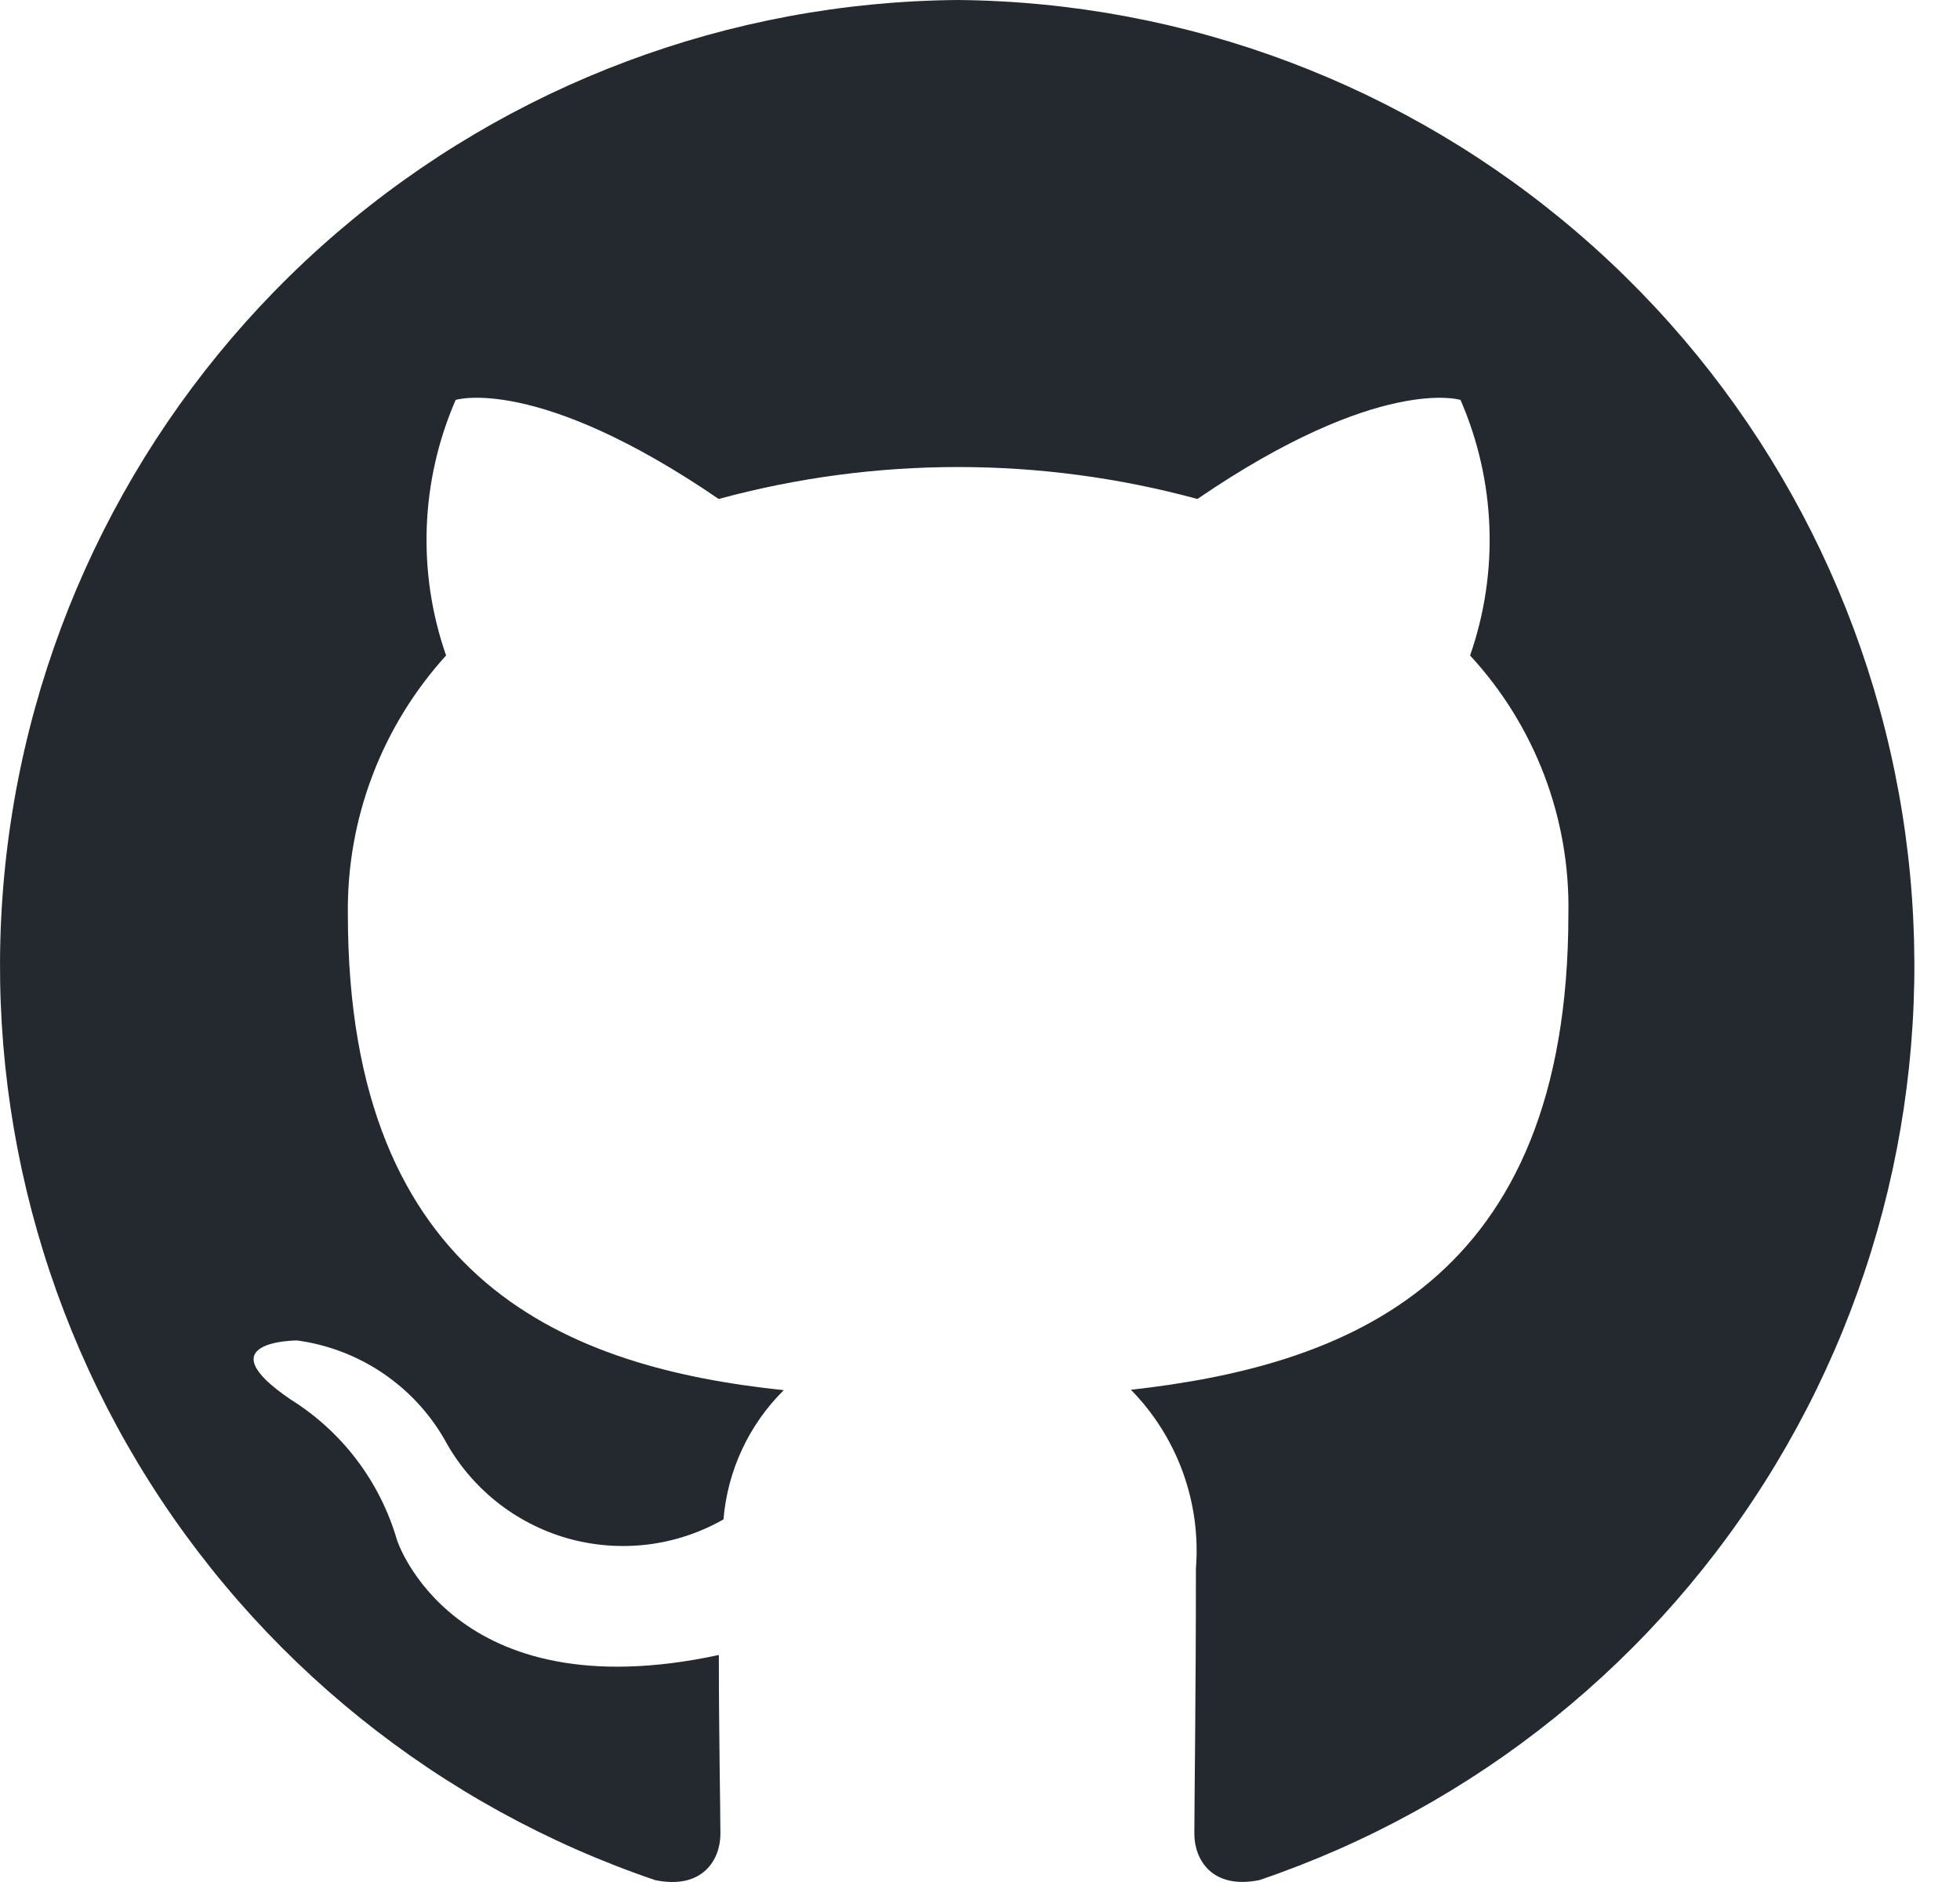 <svg width="25" height="24" viewBox="0 0 25 24" fill="none" xmlns="http://www.w3.org/2000/svg">
<path fill-rule="evenodd" clip-rule="evenodd" d="M12.222 0C9.311 0.022 6.502 1.074 4.294 2.97C2.085 4.866 0.62 7.483 0.157 10.356C-0.306 13.23 0.264 16.174 1.765 18.668C3.267 21.161 5.603 23.042 8.36 23.977C8.966 24.099 9.189 23.712 9.189 23.386C9.189 23.102 9.169 22.123 9.169 21.105C5.772 21.837 5.064 19.64 5.064 19.64C4.848 18.896 4.366 18.258 3.709 17.848C2.597 17.094 3.79 17.094 3.79 17.094C4.179 17.147 4.551 17.288 4.877 17.507C5.203 17.726 5.475 18.017 5.67 18.357C5.834 18.661 6.057 18.928 6.326 19.145C6.594 19.36 6.903 19.521 7.235 19.616C7.566 19.71 7.914 19.738 8.256 19.697C8.598 19.656 8.929 19.546 9.228 19.376C9.28 18.753 9.552 18.168 9.997 17.728C7.287 17.443 4.437 16.386 4.437 11.658C4.422 10.44 4.87 9.261 5.69 8.359C5.319 7.296 5.363 6.132 5.812 5.1C5.812 5.1 6.843 4.774 9.167 6.363C11.166 5.82 13.274 5.82 15.273 6.363C17.598 4.776 18.629 5.1 18.629 5.1C19.078 6.132 19.122 7.296 18.751 8.359C19.578 9.254 20.028 10.434 20.005 11.653C20.005 16.379 17.155 17.417 14.425 17.723C14.718 18.021 14.944 18.38 15.087 18.773C15.23 19.167 15.287 19.587 15.254 20.004C15.254 21.651 15.234 22.978 15.234 23.385C15.234 23.711 15.456 24.098 16.063 23.976C18.817 23.041 21.15 21.162 22.651 18.671C24.152 16.18 24.723 13.238 24.263 10.367C23.803 7.495 22.342 4.879 20.138 2.982C17.934 1.084 15.13 0.028 12.222 0Z" fill="#24292F"/>
</svg>
